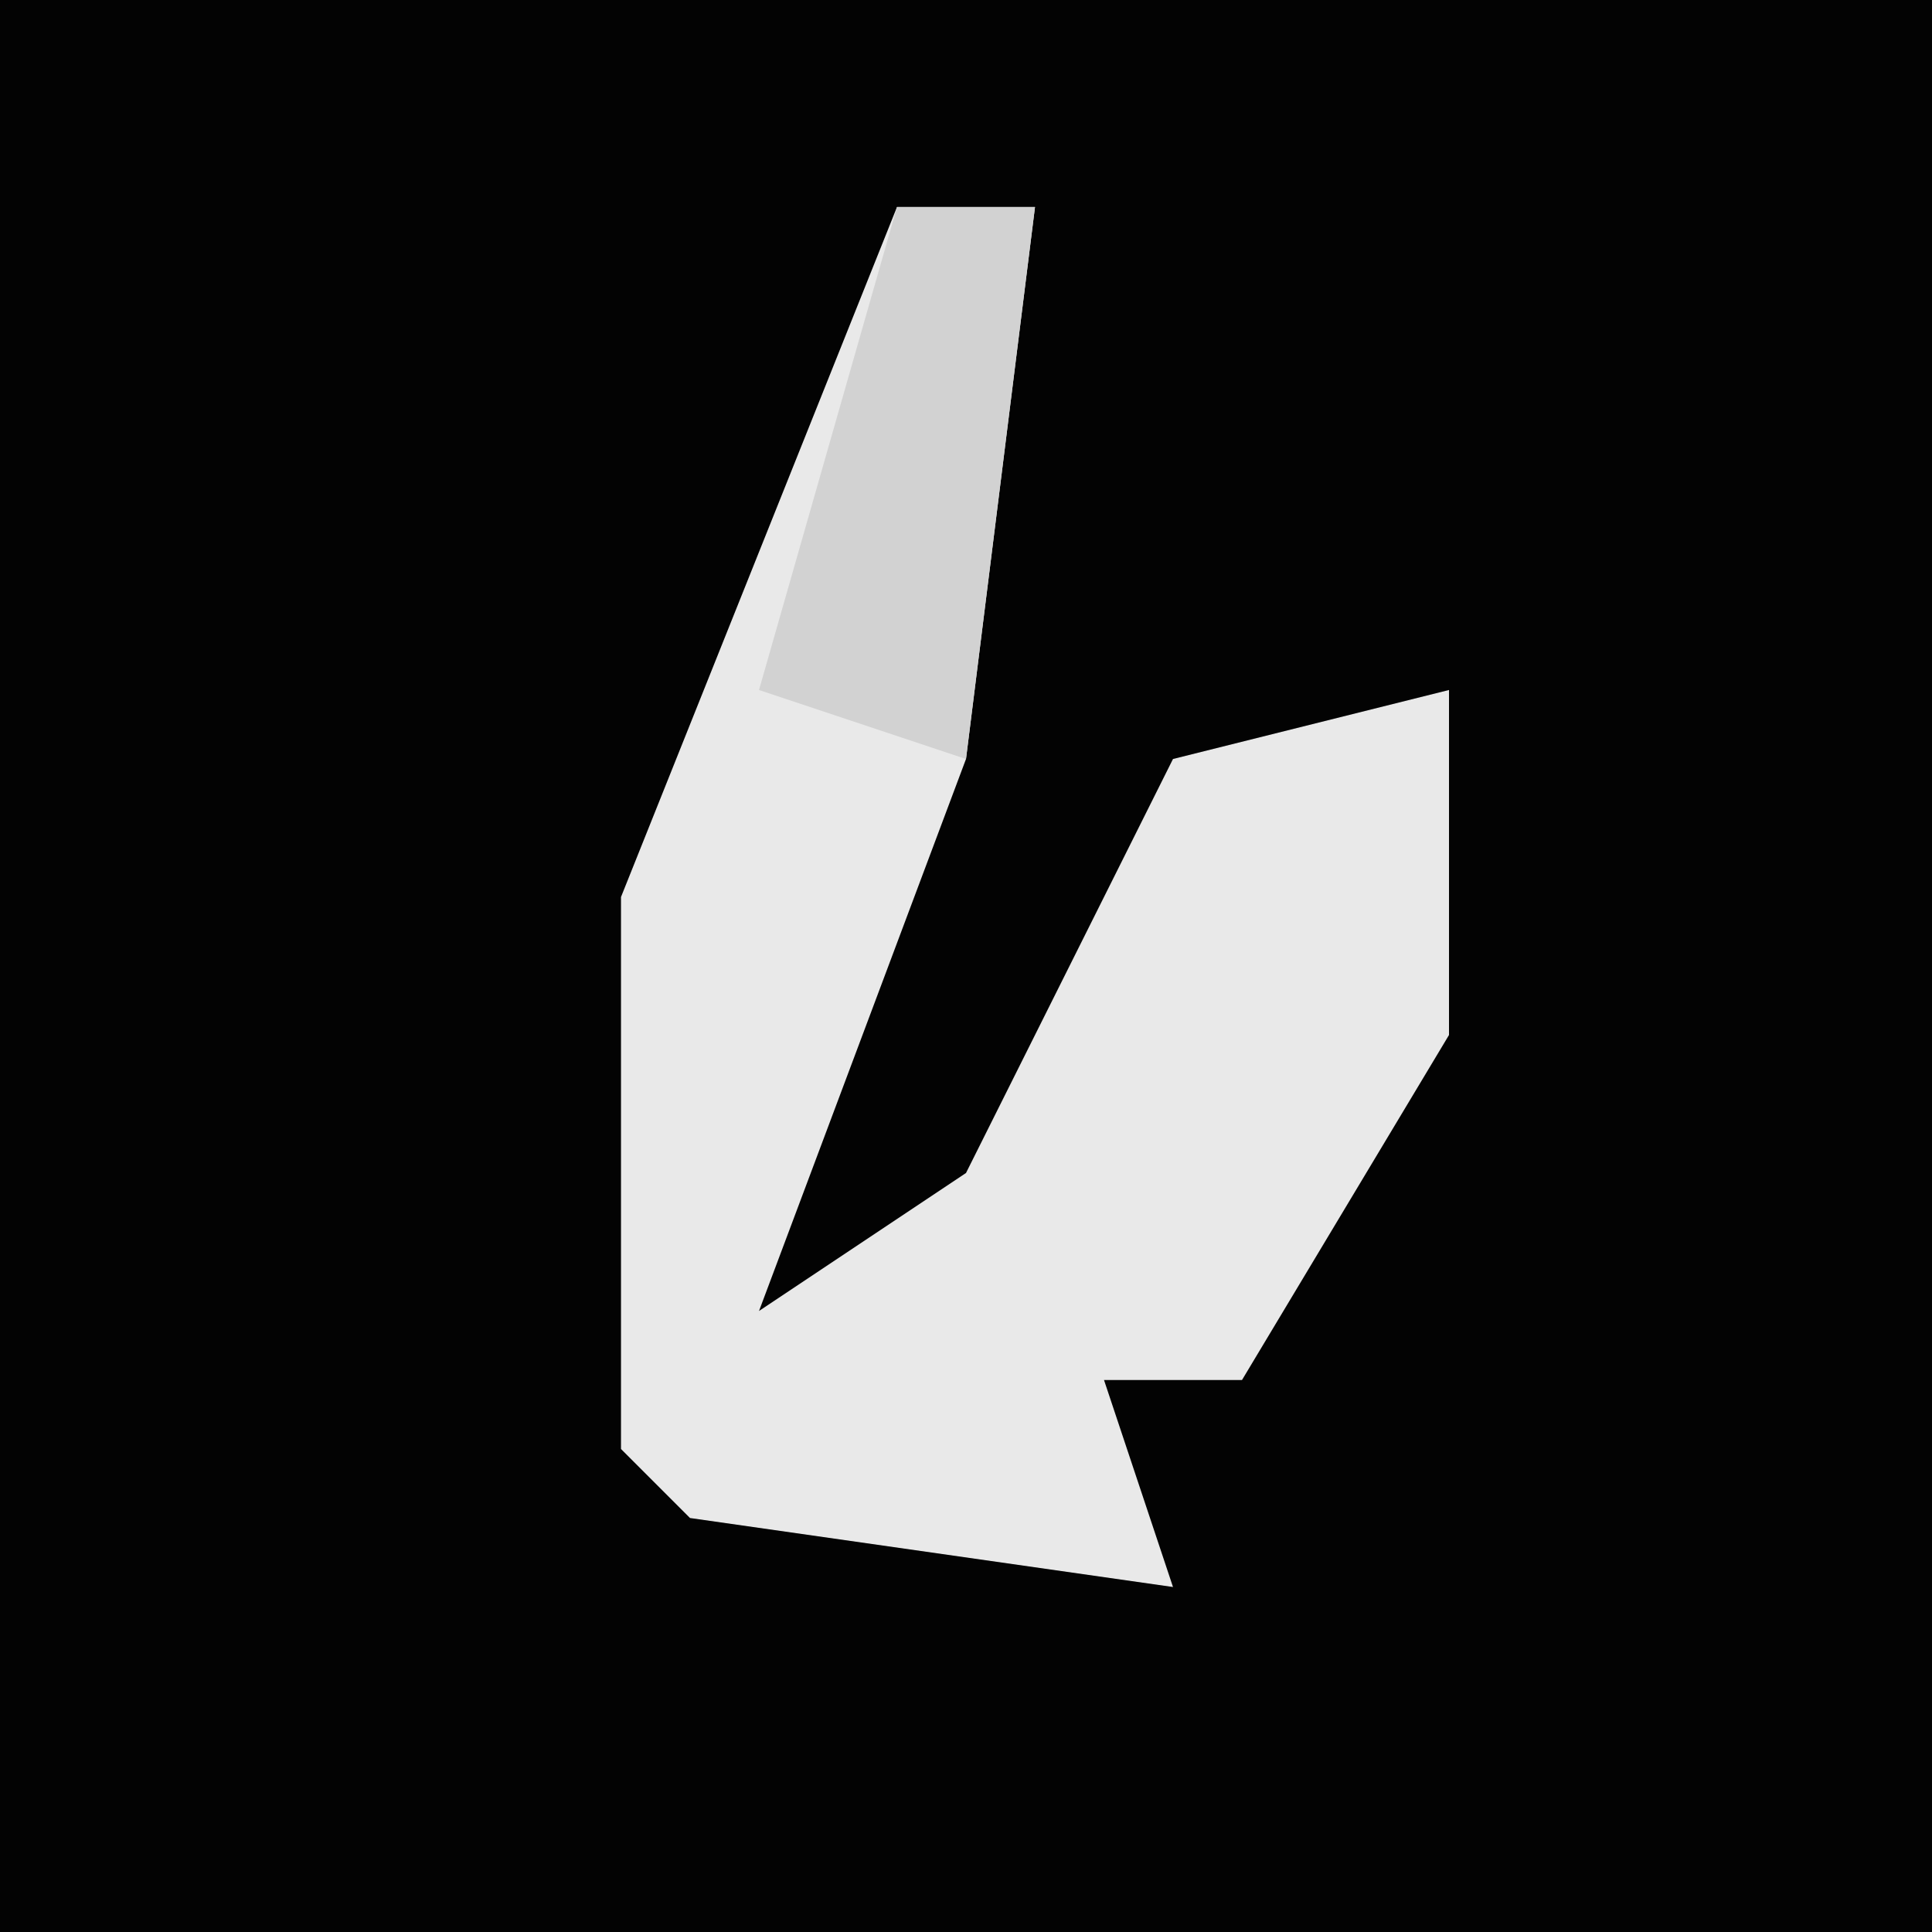 <?xml version="1.0" encoding="UTF-8"?>
<svg version="1.1" xmlns="http://www.w3.org/2000/svg" width="28" height="28">
<path d="M0,0 L28,0 L28,28 L0,28 Z " fill="#030303" transform="translate(0,0)"/>
<path d="M0,0 L2,0 L1,8 L-2,16 L1,14 L4,8 L8,7 L8,12 L5,17 L3,17 L4,20 L-3,19 L-4,18 L-4,10 Z " fill="#E9E9E9" transform="translate(13,3)"/>
<path d="M0,0 L2,0 L1,8 L-2,7 Z " fill="#D2D2D2" transform="translate(13,3)"/>
</svg>

